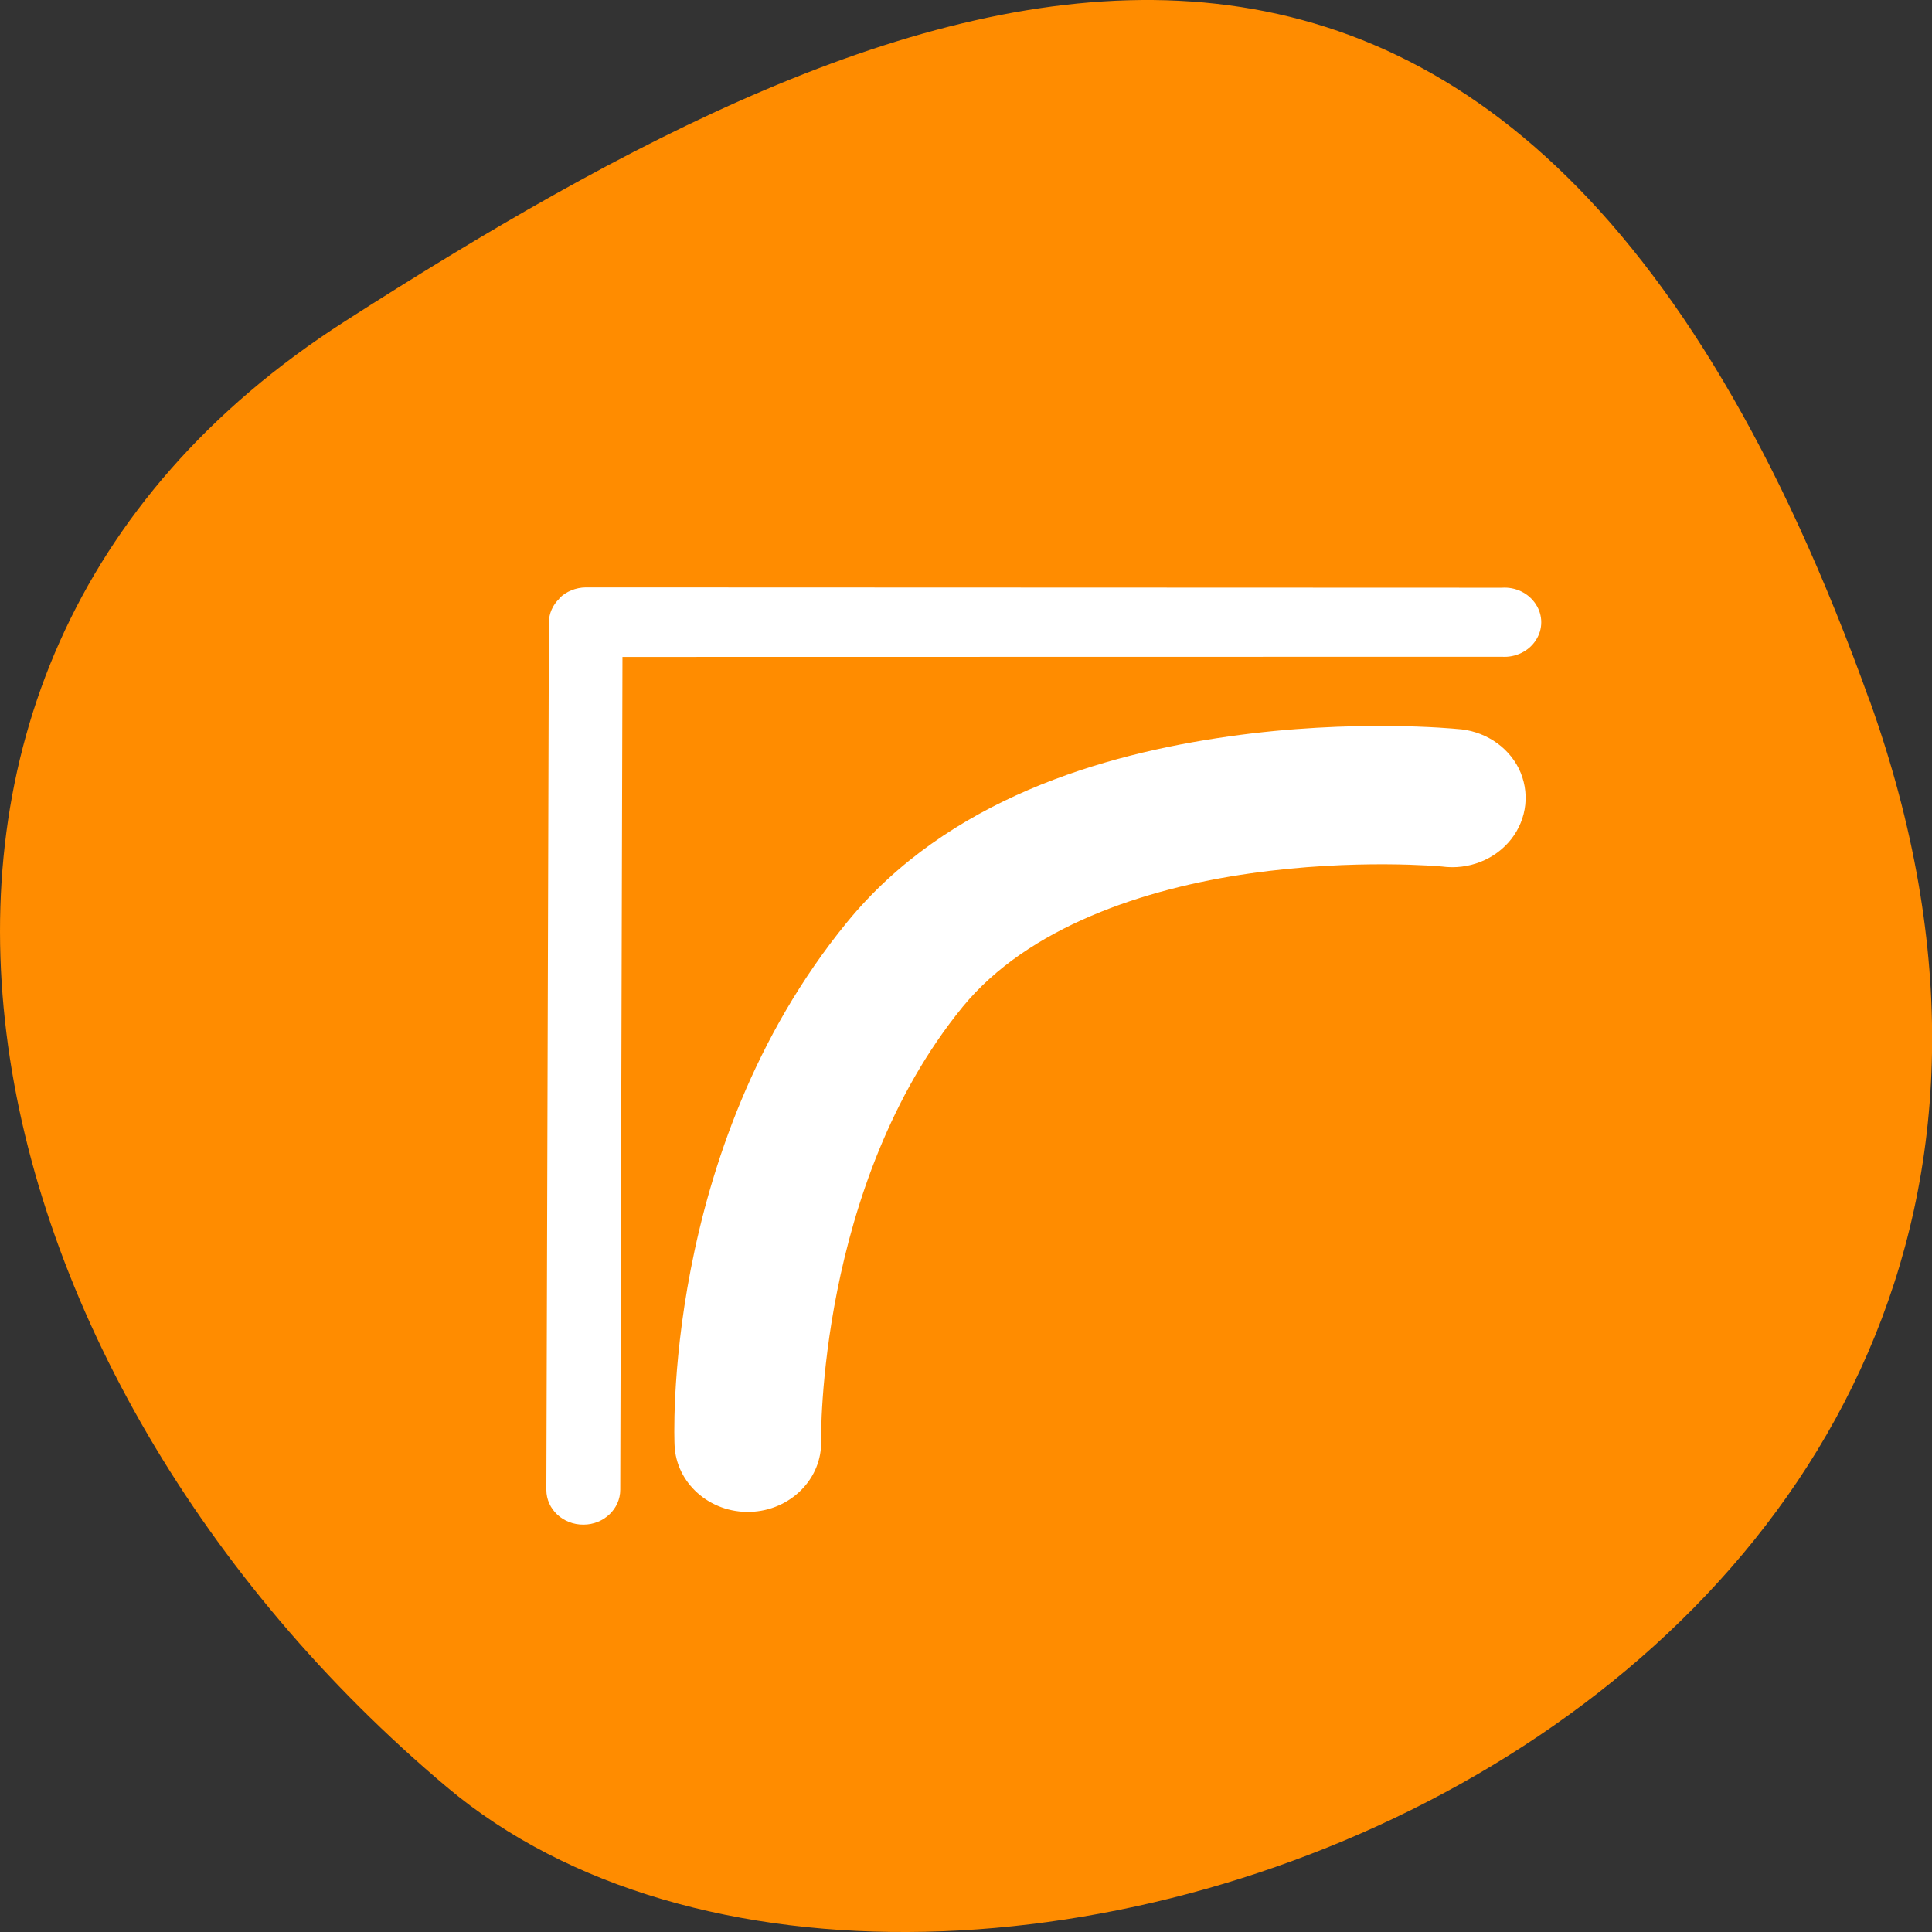 <svg xmlns="http://www.w3.org/2000/svg" viewBox="0 0 48 48"><rect x="0" y="0" width="48" height="48" fill="#333333" stroke="none"/><path d="m 46.45 17.402 c 8.961 25.02 -23.25 37.18 -35.35 26.996 c -12.1 -10.184 -16.234 -27.637 -2.527 -36.418 c 13.703 -8.781 28.91 -15.59 37.875 9.426" fill="#ff8c00"/><g fill="#fff"><path d="m 21.04 22.918 c -4.633 5.668 -4.281 12.98 -4.281 12.98 c 0.035 0.949 0.875 1.695 1.879 1.664 c 1 -0.031 1.793 -0.824 1.762 -1.773 c 0 0 -0.102 -6.336 3.516 -10.773 c 1.625 -1.984 4.52 -2.945 7.141 -3.316 c 2.621 -0.375 4.766 -0.172 4.766 -0.172 c 0.664 0.09 1.324 -0.172 1.723 -0.68 c 0.398 -0.508 0.469 -1.18 0.188 -1.754 c -0.285 -0.57 -0.879 -0.949 -1.547 -0.984 c 0 0 -2.559 -0.258 -5.668 0.188 c -3.109 0.441 -6.977 1.555 -9.48 4.621"/><path d="m 13.895 14.875 c -0.164 0.156 -0.258 0.371 -0.258 0.594 l -0.063 21.547 c 0 0.48 0.414 0.867 0.922 0.863 c 0.504 0 0.914 -0.391 0.914 -0.867 l 0.055 -20.691 l 21.848 -0.004 c 0.34 0.023 0.668 -0.137 0.844 -0.41 c 0.18 -0.273 0.18 -0.621 0 -0.895 c -0.18 -0.277 -0.504 -0.434 -0.844 -0.41 l -22.762 -0.008 c -0.246 0.004 -0.48 0.098 -0.652 0.266"/></g></svg>